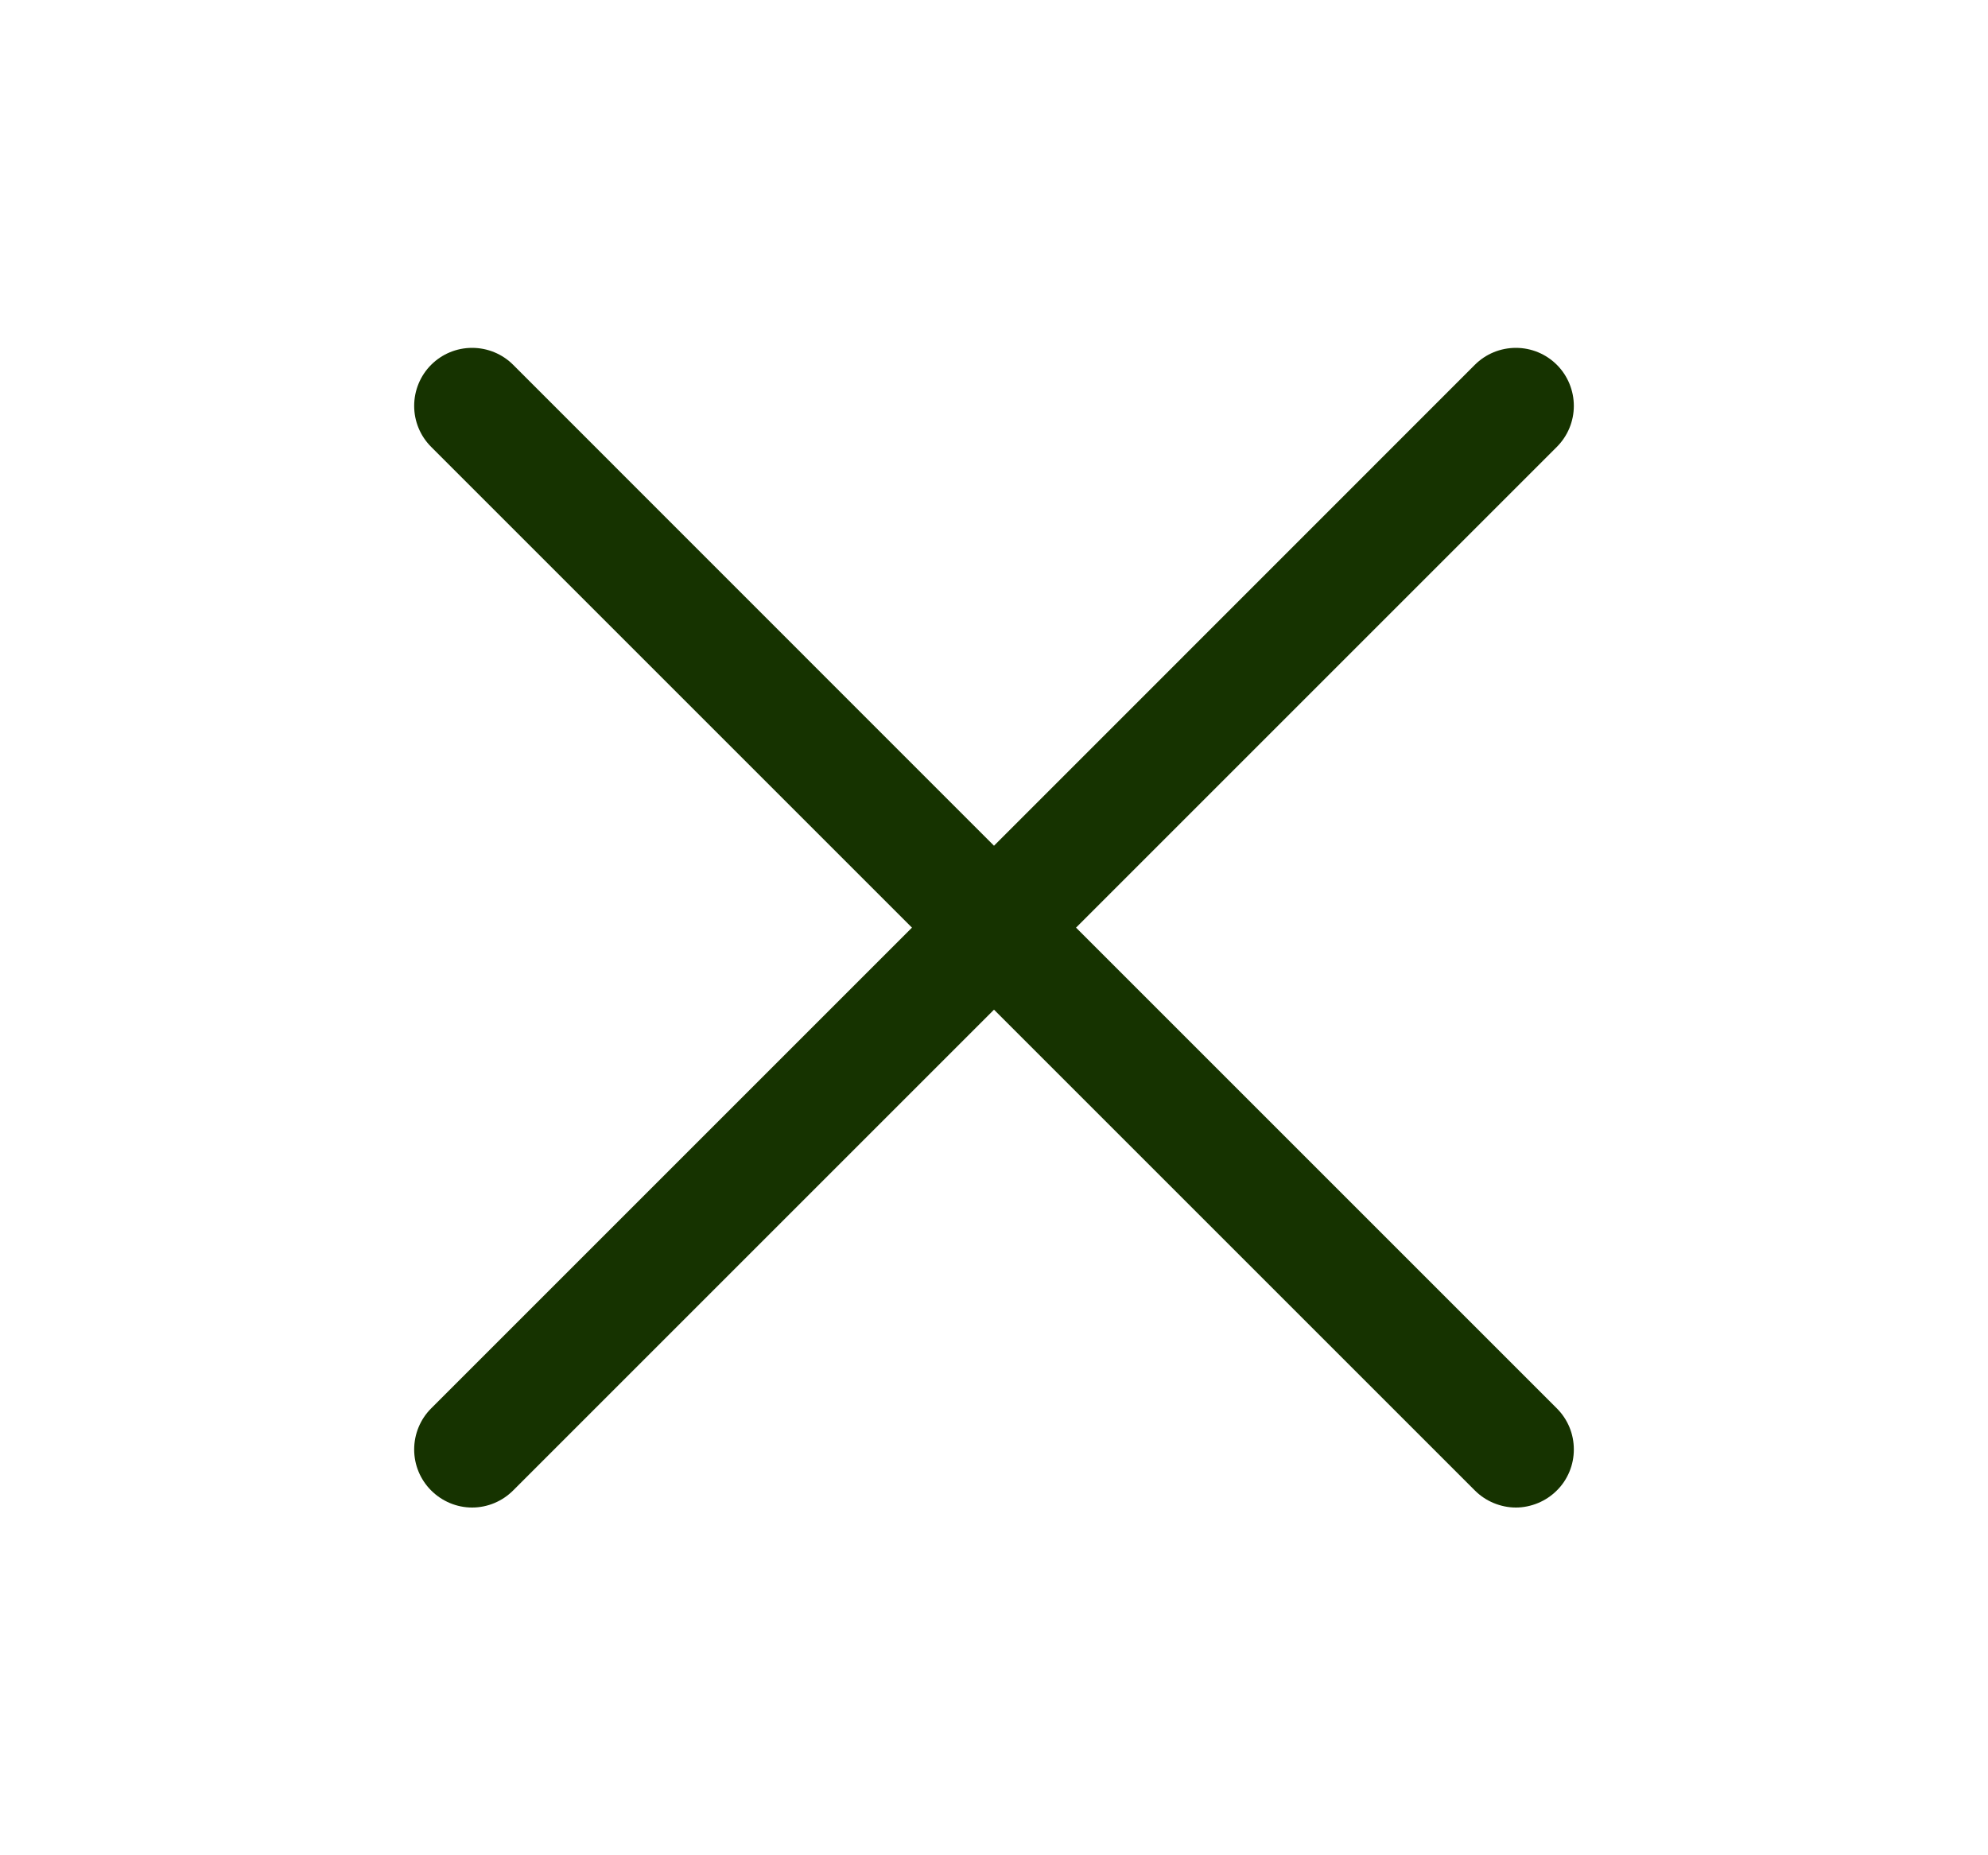 <svg width="15" height="14" viewBox="0 0 15 14" fill="none" xmlns="http://www.w3.org/2000/svg">
<g id="X">
<path id="Vector" d="M11.747 10.628C11.788 10.669 11.82 10.717 11.842 10.77C11.864 10.823 11.875 10.88 11.875 10.938C11.875 10.995 11.864 11.052 11.842 11.105C11.82 11.158 11.788 11.207 11.747 11.247C11.706 11.288 11.658 11.32 11.605 11.342C11.552 11.364 11.495 11.376 11.438 11.376C11.38 11.376 11.323 11.364 11.27 11.342C11.217 11.32 11.169 11.288 11.128 11.247L7.5 7.619L3.872 11.247C3.79 11.329 3.679 11.376 3.562 11.376C3.446 11.376 3.335 11.329 3.253 11.247C3.171 11.165 3.125 11.054 3.125 10.938C3.125 10.822 3.171 10.71 3.253 10.628L6.881 7L3.253 3.372C3.171 3.29 3.125 3.179 3.125 3.063C3.125 2.947 3.171 2.835 3.253 2.753C3.335 2.671 3.446 2.625 3.562 2.625C3.679 2.625 3.79 2.671 3.872 2.753L7.5 6.382L11.128 2.753C11.21 2.671 11.321 2.625 11.438 2.625C11.554 2.625 11.665 2.671 11.747 2.753C11.829 2.835 11.875 2.947 11.875 3.063C11.875 3.179 11.829 3.29 11.747 3.372L8.119 7L11.747 10.628Z" fill="#163300"/>
</g>
</svg>
